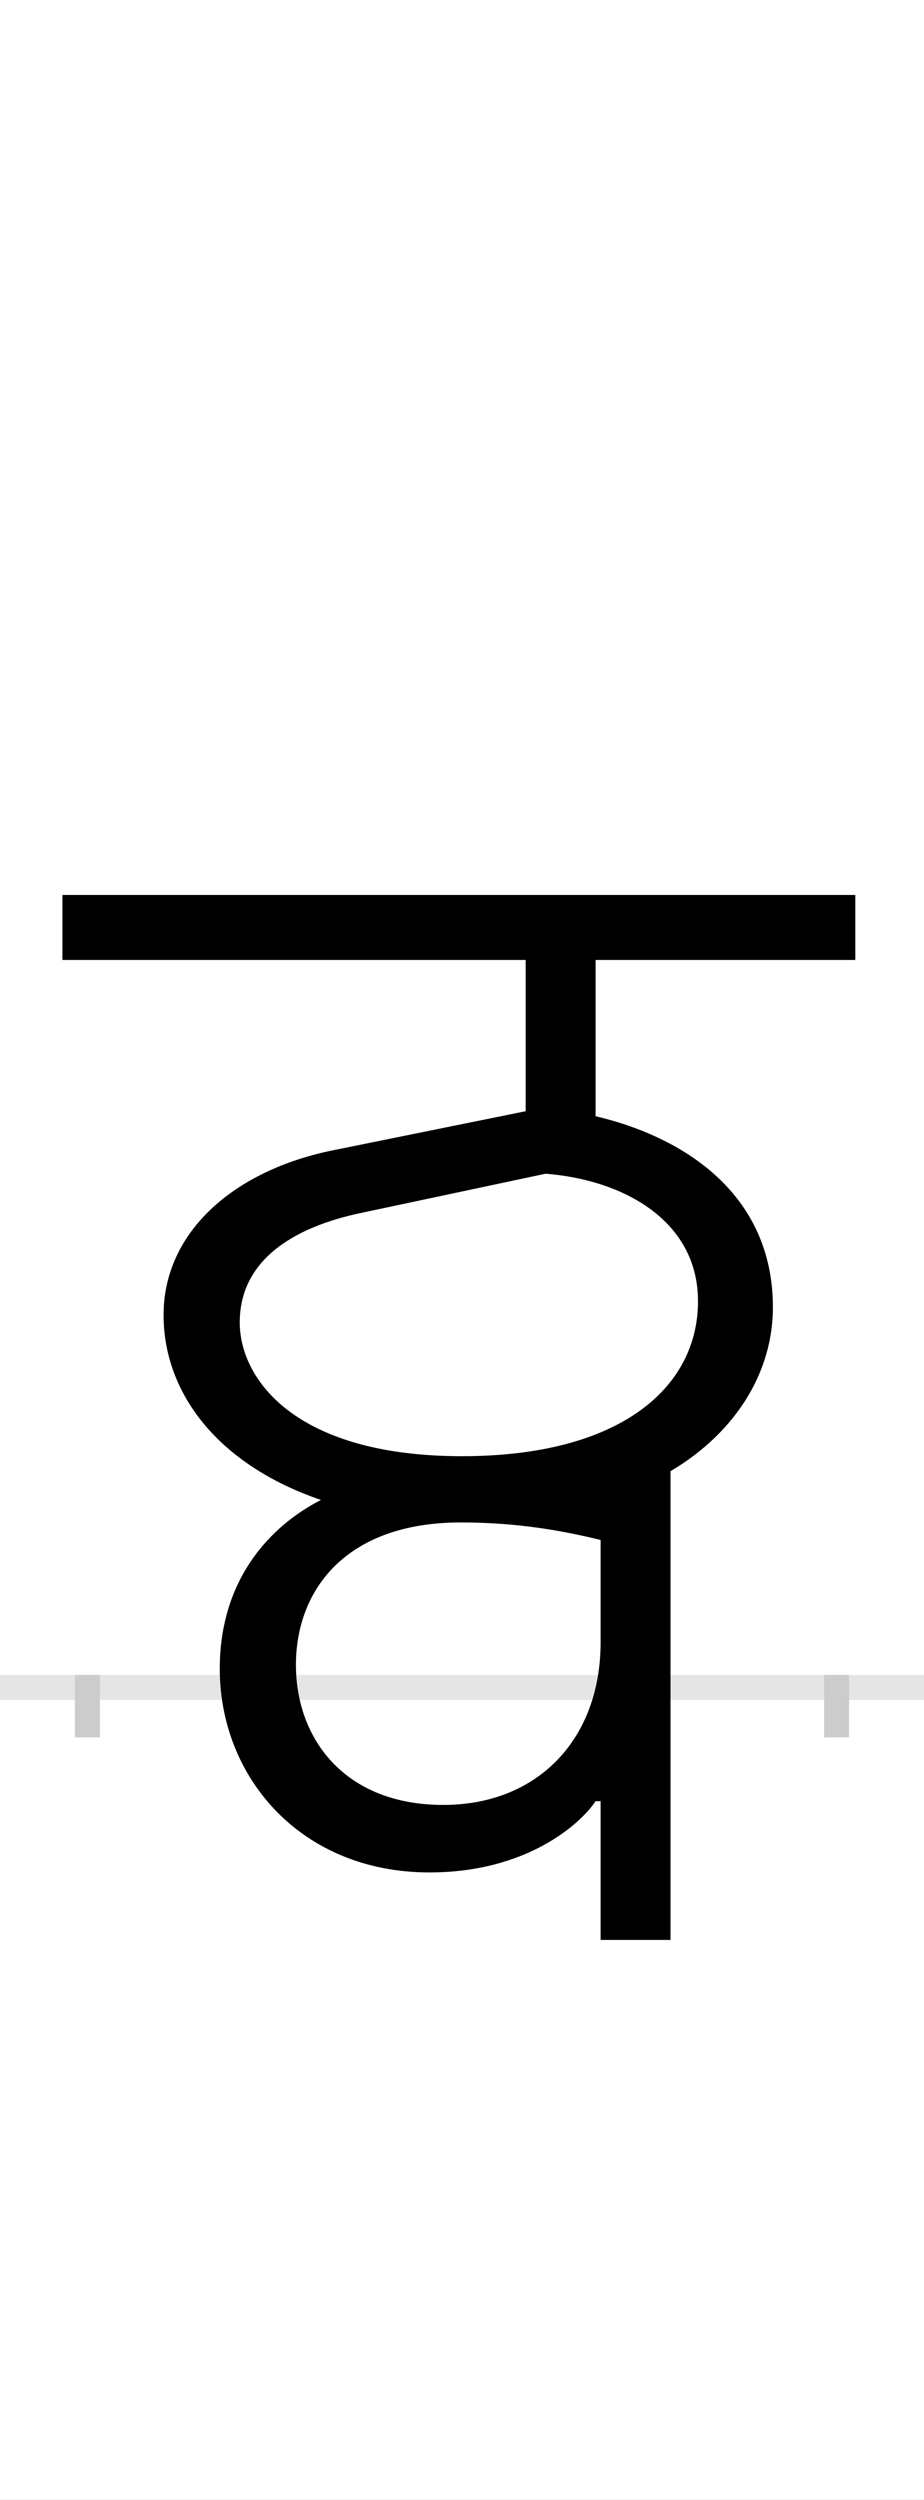 <?xml version="1.0" encoding="UTF-8"?>
<svg height="200.0" version="1.1" width="74.0" xmlns="http://www.w3.org/2000/svg" xmlns:xlink="http://www.w3.org/1999/xlink">
 <rect width="100%" height="100%" fill="#808080" stroke="none"/>
 <path d="M0,0 l74,0 l0,200 l-74,0 Z M0,0" fill="rgb(255,255,255)" transform="matrix(1,0,0,-1,0.0,200.0)"/>
 <path d="M0,0 l74,0" fill="none" stroke="rgb(229,229,229)" stroke-width="2" transform="matrix(1,0,0,-1,0.0,135.0)"/>
 <path d="M0,1 l0,-5" fill="none" stroke="rgb(204,204,204)" stroke-width="2" transform="matrix(1,0,0,-1,7.0,135.0)"/>
 <path d="M0,1 l0,-5" fill="none" stroke="rgb(204,204,204)" stroke-width="2" transform="matrix(1,0,0,-1,67.0,135.0)"/>
 <path d="M300,185 c-134,0,-178,62,-178,107 c0,48,40,76,99,88 l146,31 c63,-5,122,-38,122,-102 c0,-69,-62,-124,-189,-124 Z M467,-202 l0,375 c54,32,82,81,82,131 c0,90,-70,136,-142,153 l0,125 l208,0 l0,52 l-635,0 l0,-52 l371,0 l0,-121 l-153,-31 c-81,-16,-137,-66,-137,-132 c0,-63,44,-120,126,-148 c-41,-21,-81,-64,-81,-135 c0,-87,65,-163,168,-163 c78,0,121,39,133,57 l4,0 l0,-111 Z M167,18 c0,60,40,114,132,114 c47,0,83,-7,112,-14 l0,-82 c0,-77,-50,-130,-126,-130 c-79,0,-118,53,-118,112 Z M167,18" fill="rgb(0,0,0)" transform="matrix(0.1,0.0,0.0,-0.1,7.0,135.0)"/>
</svg>